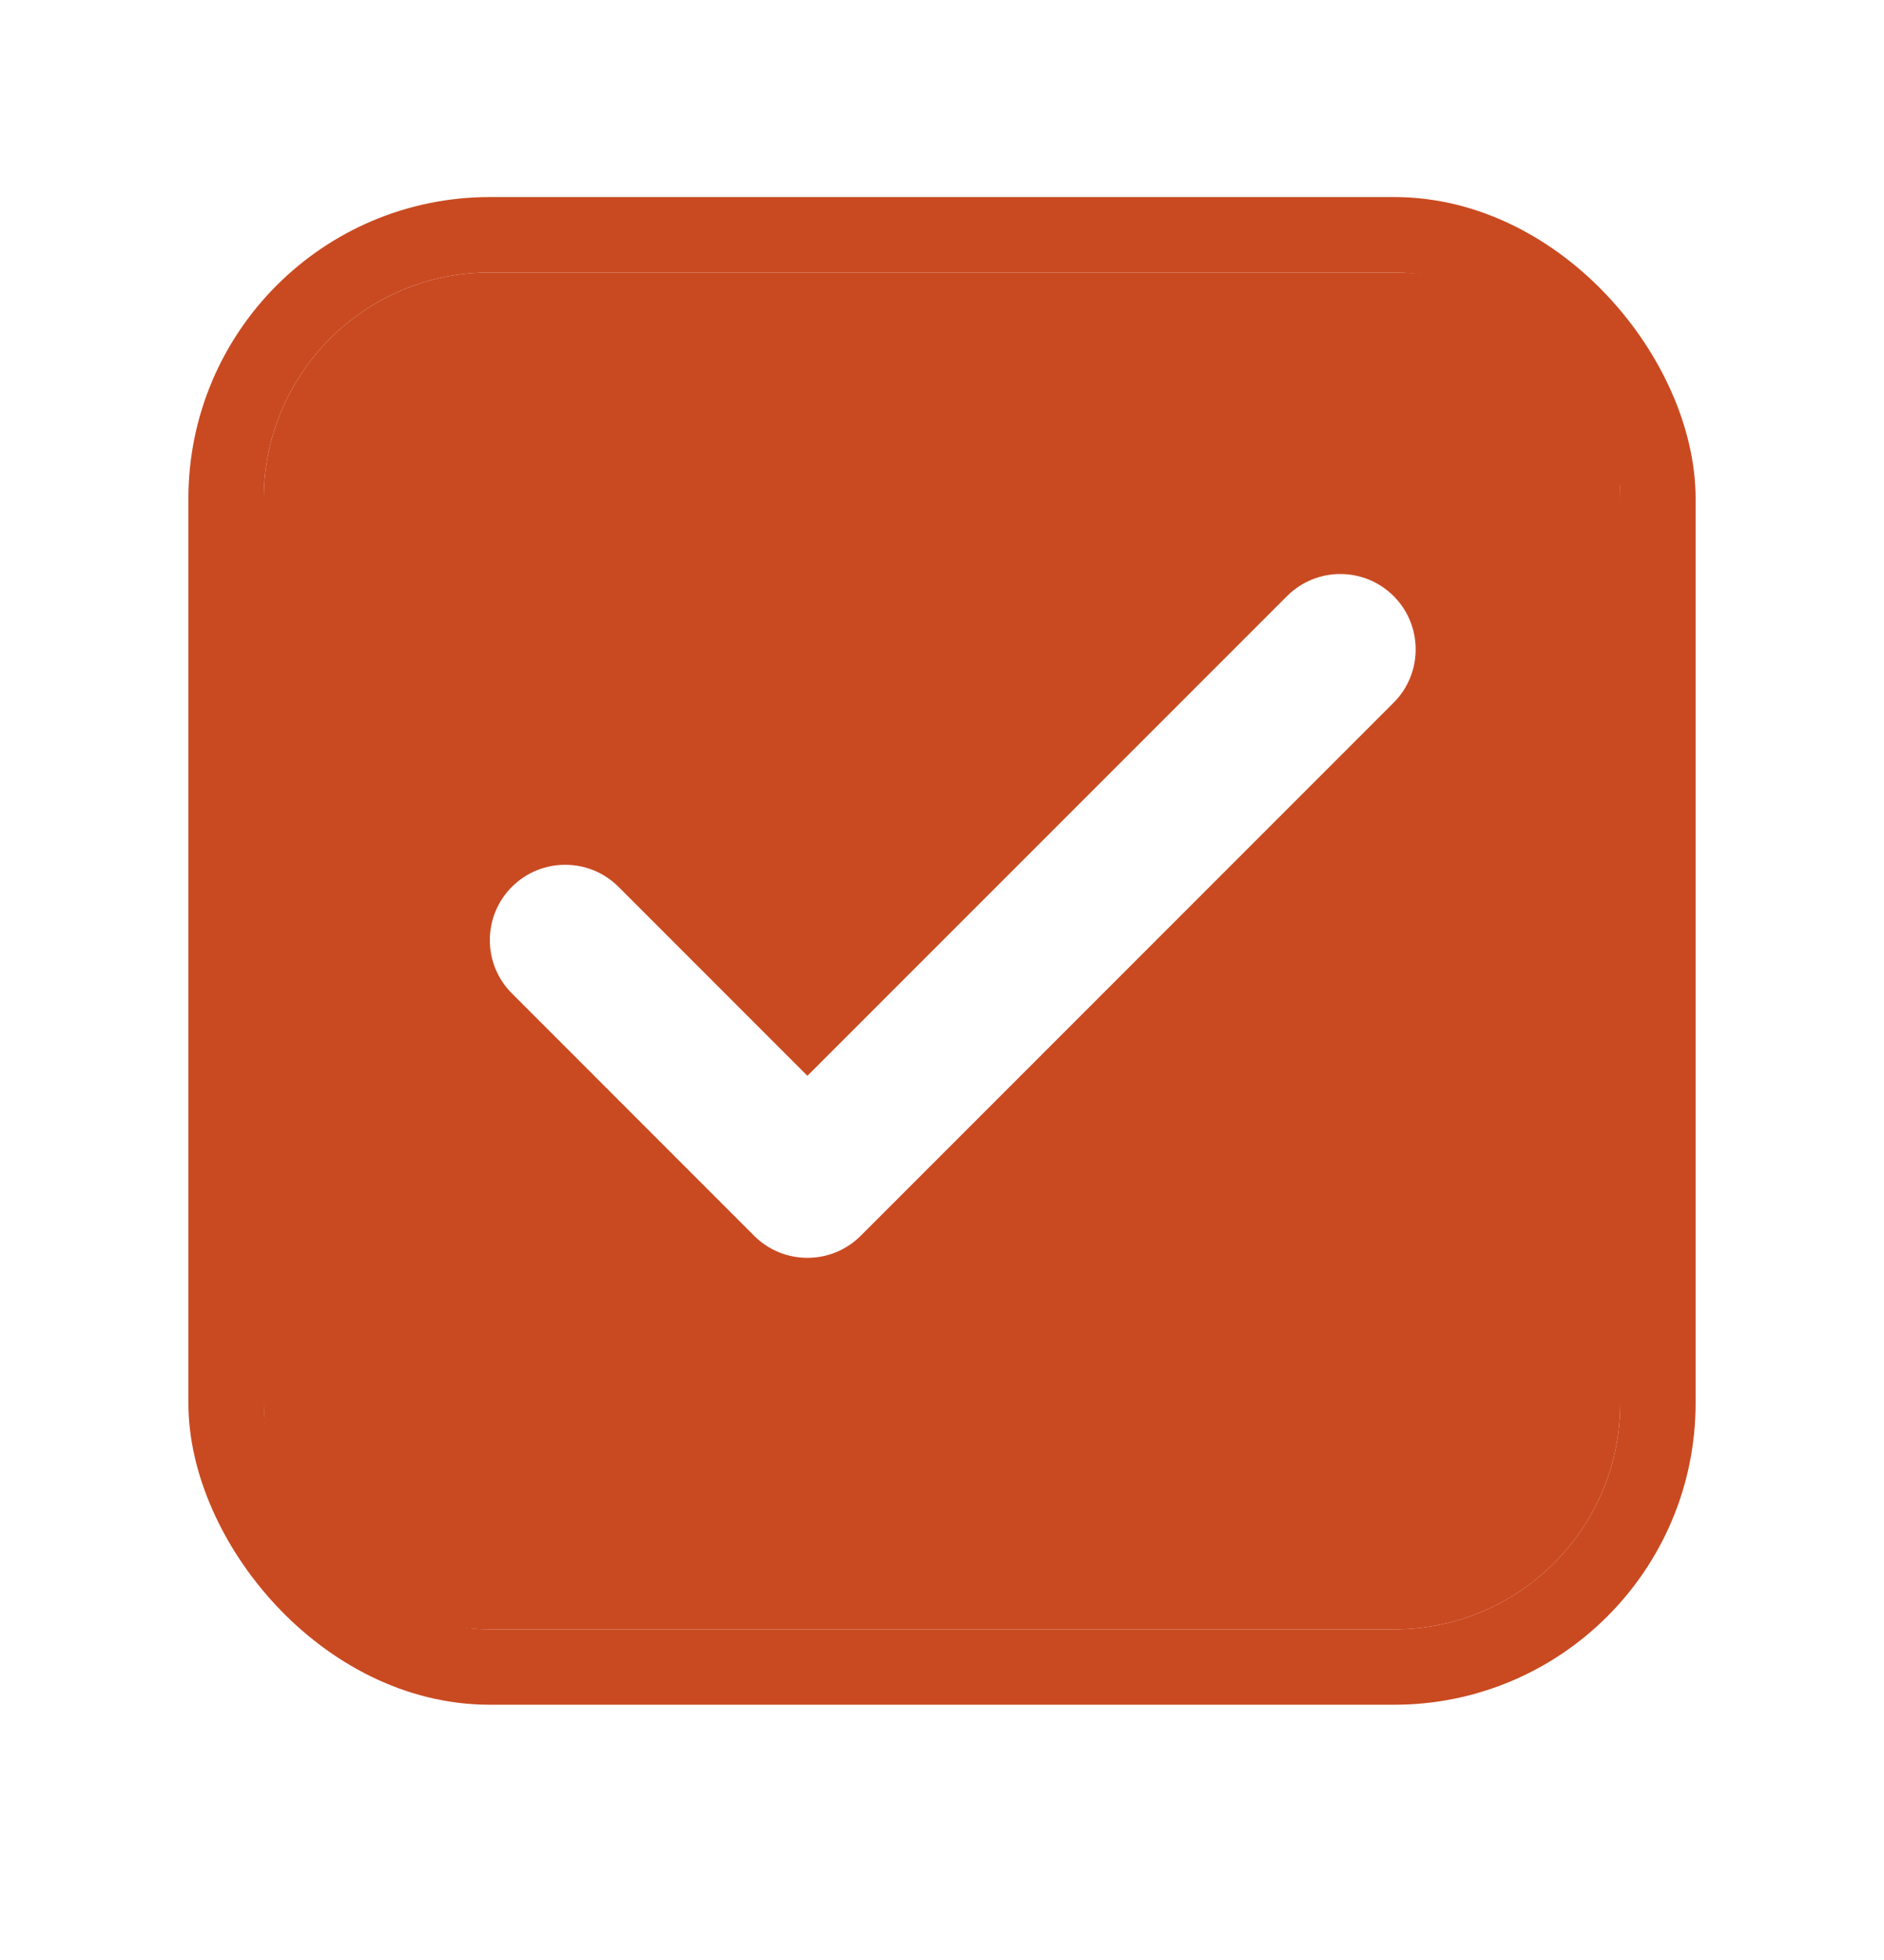 <svg width="25" height="26" viewBox="0 0 25 26" fill="none" xmlns="http://www.w3.org/2000/svg">
<rect x="3" y="3.114" width="19" height="19" rx="3.5" stroke="#C94A21"/>
<path fill-rule="evenodd" clip-rule="evenodd" d="M6.5 3.614C4.843 3.614 3.5 4.957 3.5 6.614V18.614C3.5 20.271 4.843 21.614 6.5 21.614H18.5C20.157 21.614 21.5 20.271 21.5 18.614V6.614C21.5 4.957 20.157 3.614 18.5 3.614H6.5ZM18.493 9.321C18.883 8.931 18.883 8.298 18.493 7.907C18.102 7.517 17.469 7.517 17.079 7.907L10.714 14.271L8.207 11.764C7.817 11.374 7.183 11.374 6.793 11.764C6.402 12.155 6.402 12.788 6.793 13.178L10.007 16.393C10.398 16.783 11.031 16.783 11.421 16.393L18.493 9.321Z" fill="#C94A21"/>
</svg>
